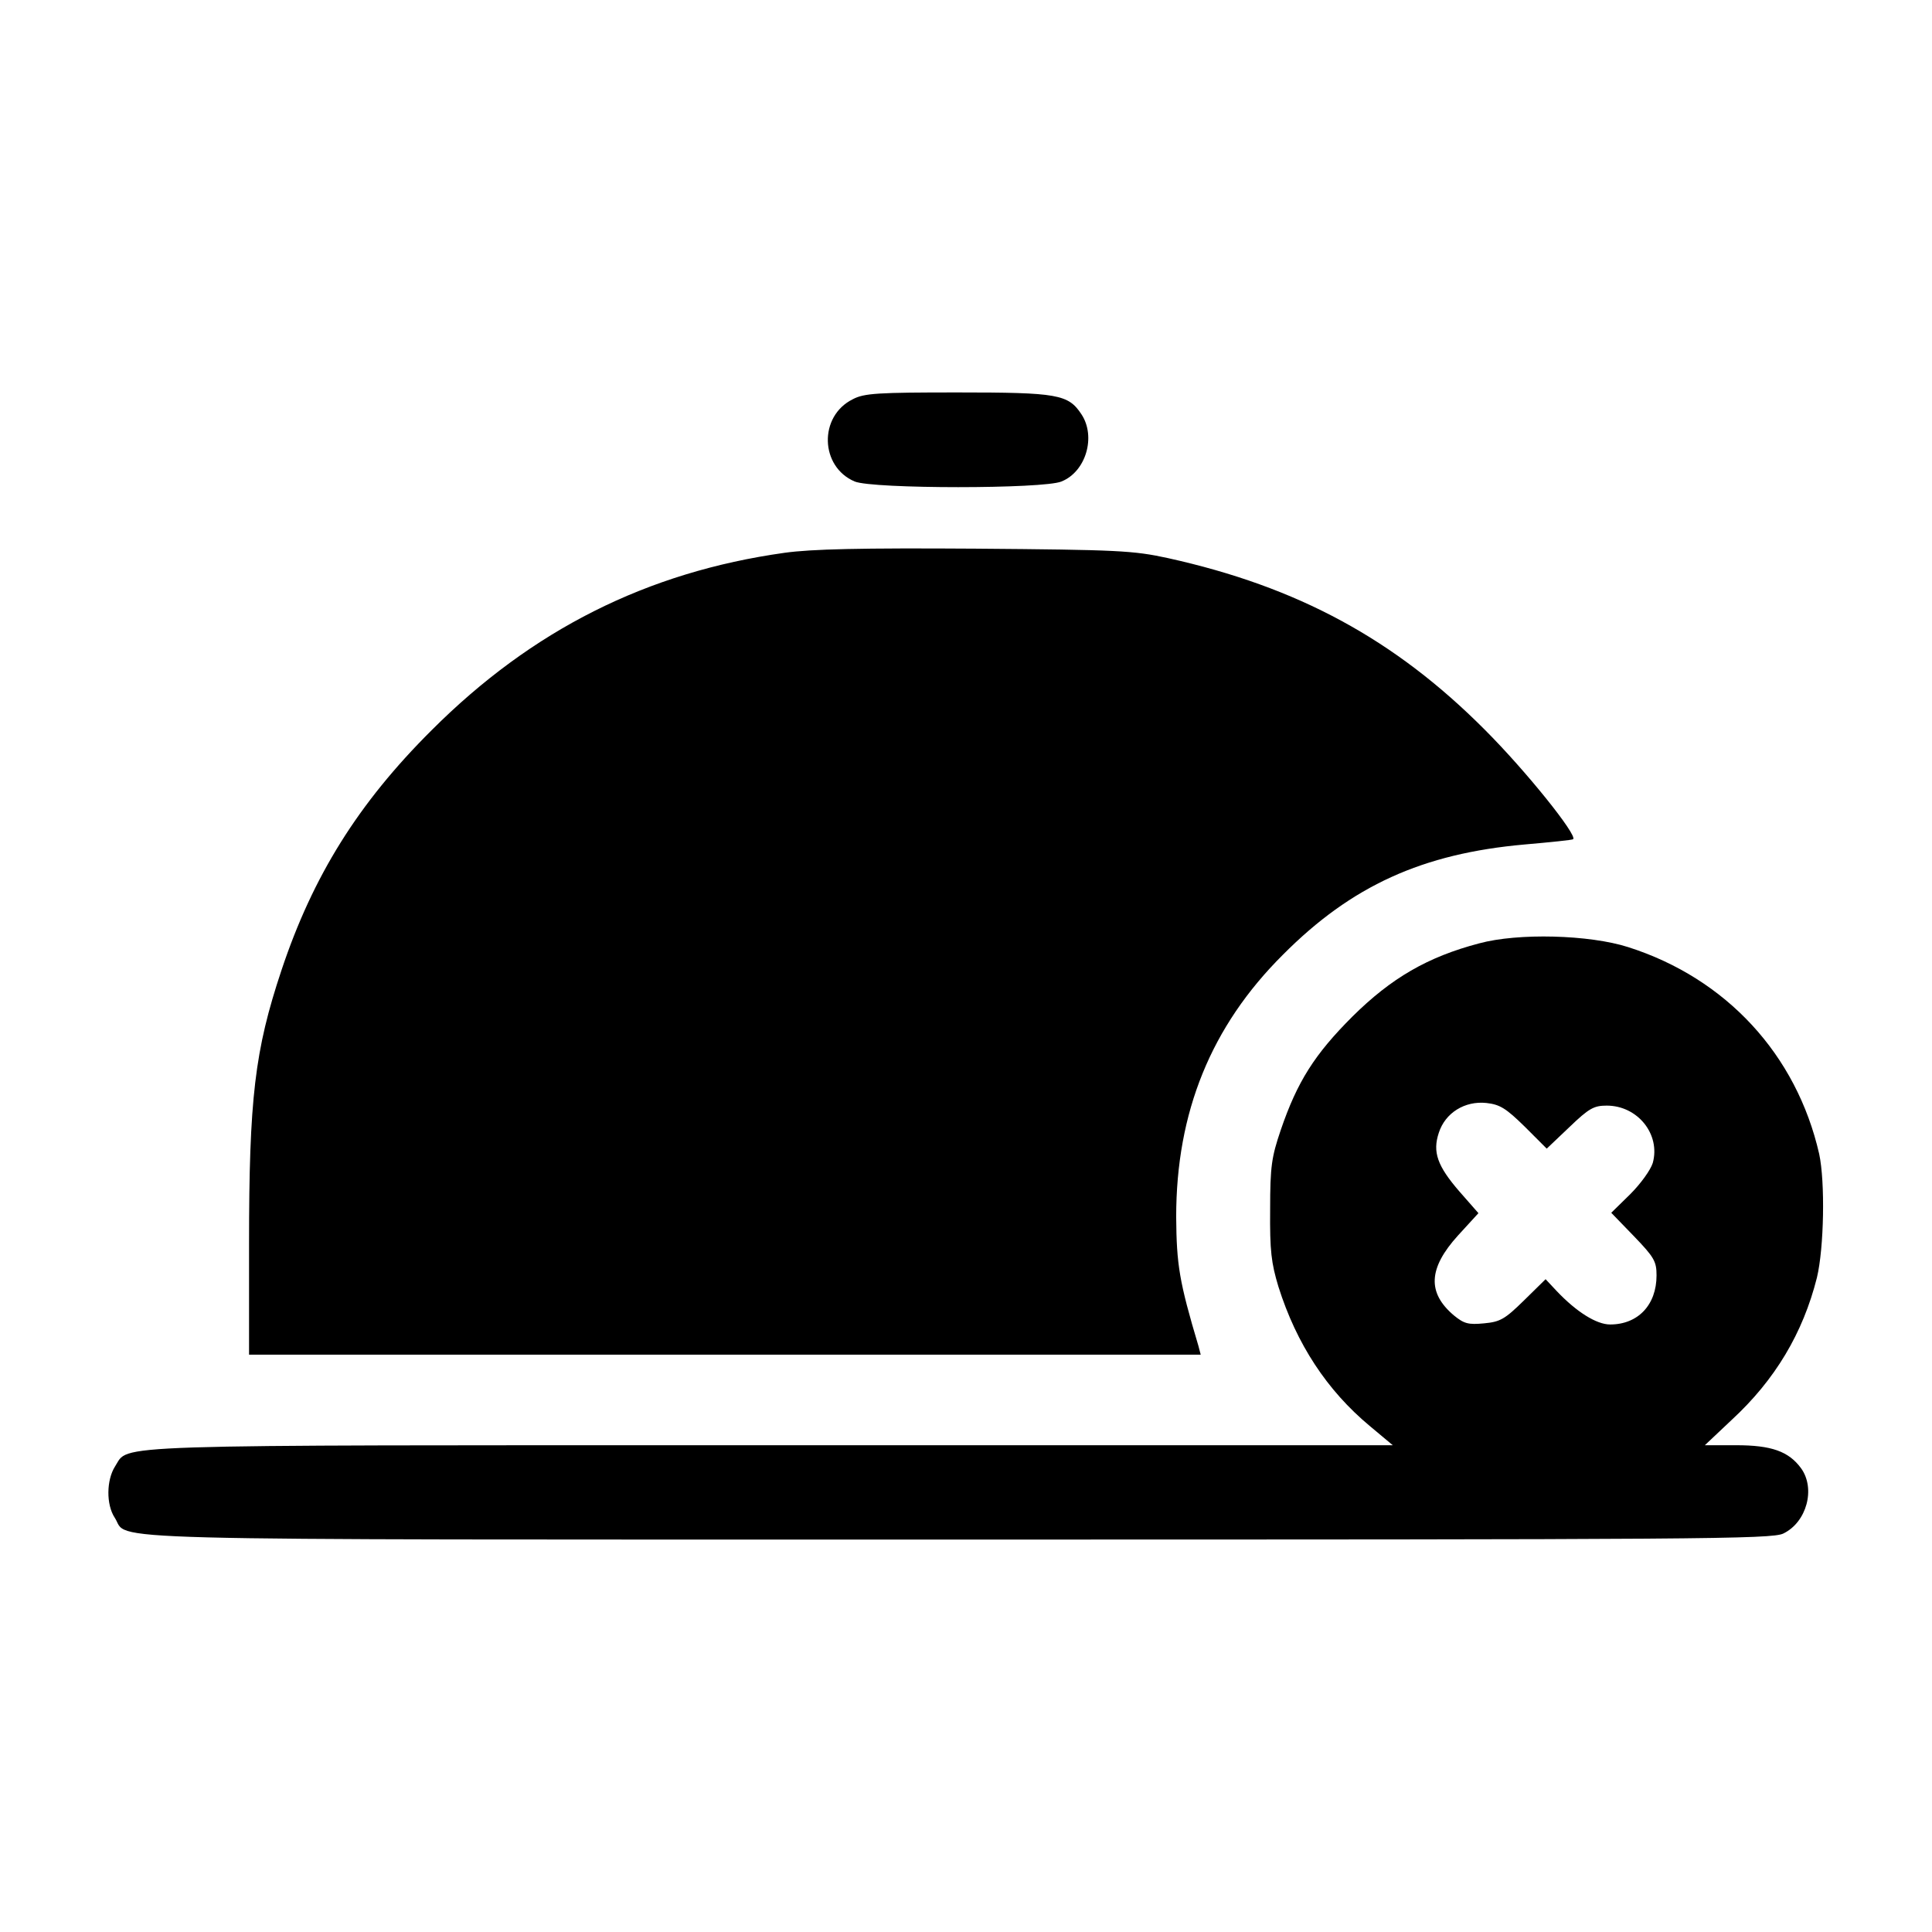 <?xml version="1.0" standalone="no"?>
<!DOCTYPE svg PUBLIC "-//W3C//DTD SVG 20010904//EN"
 "http://www.w3.org/TR/2001/REC-SVG-20010904/DTD/svg10.dtd">
<svg version="1.0" xmlns="http://www.w3.org/2000/svg"
 width="512pt" height="512pt" viewBox="0 0 512 512"
 preserveAspectRatio="xMidYMid meet">

<g transform="translate(0,512) scale(0.1,-0.1)"
fill="#000000" stroke="none">
<path d="M2260 4062 c-91 -45 -87 -179 5 -218 48 -20 501 -20 548 0 65 26 92
119 53 178 -35 53 -62 58 -328 58 -211 0 -248 -2 -278 -18z"/>
<path d="M2079 3655 c-364 -51 -669 -204 -935 -470 -195 -194 -315 -387 -398
-636 -71 -213 -86 -340 -86 -726 l0 -293 1261 0 1261 0 -6 23 c-51 171 -58
215 -59 342 0 277 92 505 283 695 182 183 370 268 640 292 69 6 127 12 129 14
12 10 -124 180 -234 290 -239 240 -496 379 -840 455 -92 20 -132 22 -510 25
-306 2 -434 -1 -506 -11z"/>
<path d="M3920 2620 c-137 -36 -233 -92 -336 -194 -100 -100 -146 -172 -190
-301 -24 -71 -28 -95 -28 -210 -1 -110 3 -142 22 -205 48 -152 129 -275 242
-369 l61 -51 -1651 0 c-1795 0 -1696 3 -1735 -56 -23 -36 -24 -101 -1 -136 41
-62 -128 -58 2236 -58 1971 0 2155 1 2186 16 62 30 86 119 47 173 -33 45 -79
61 -172 61 l-83 0 71 67 c115 106 189 230 226 377 19 79 22 254 6 328 -60 263
-246 465 -506 548 -103 33 -292 38 -395 10z m121 -486 l58 -58 60 57 c52 50
65 57 99 57 82 0 143 -76 122 -152 -6 -19 -32 -55 -60 -83 l-50 -49 60 -62
c54 -56 60 -67 60 -104 0 -78 -49 -130 -123 -130 -36 0 -89 33 -142 89 l-29
31 -57 -56 c-51 -50 -63 -57 -106 -61 -42 -4 -53 -1 -80 21 -71 60 -68 125 11
212 l54 59 -50 57 c-59 68 -72 105 -55 156 17 53 69 85 126 79 36 -4 52 -14
102 -63z"/>
</g>
</svg>
